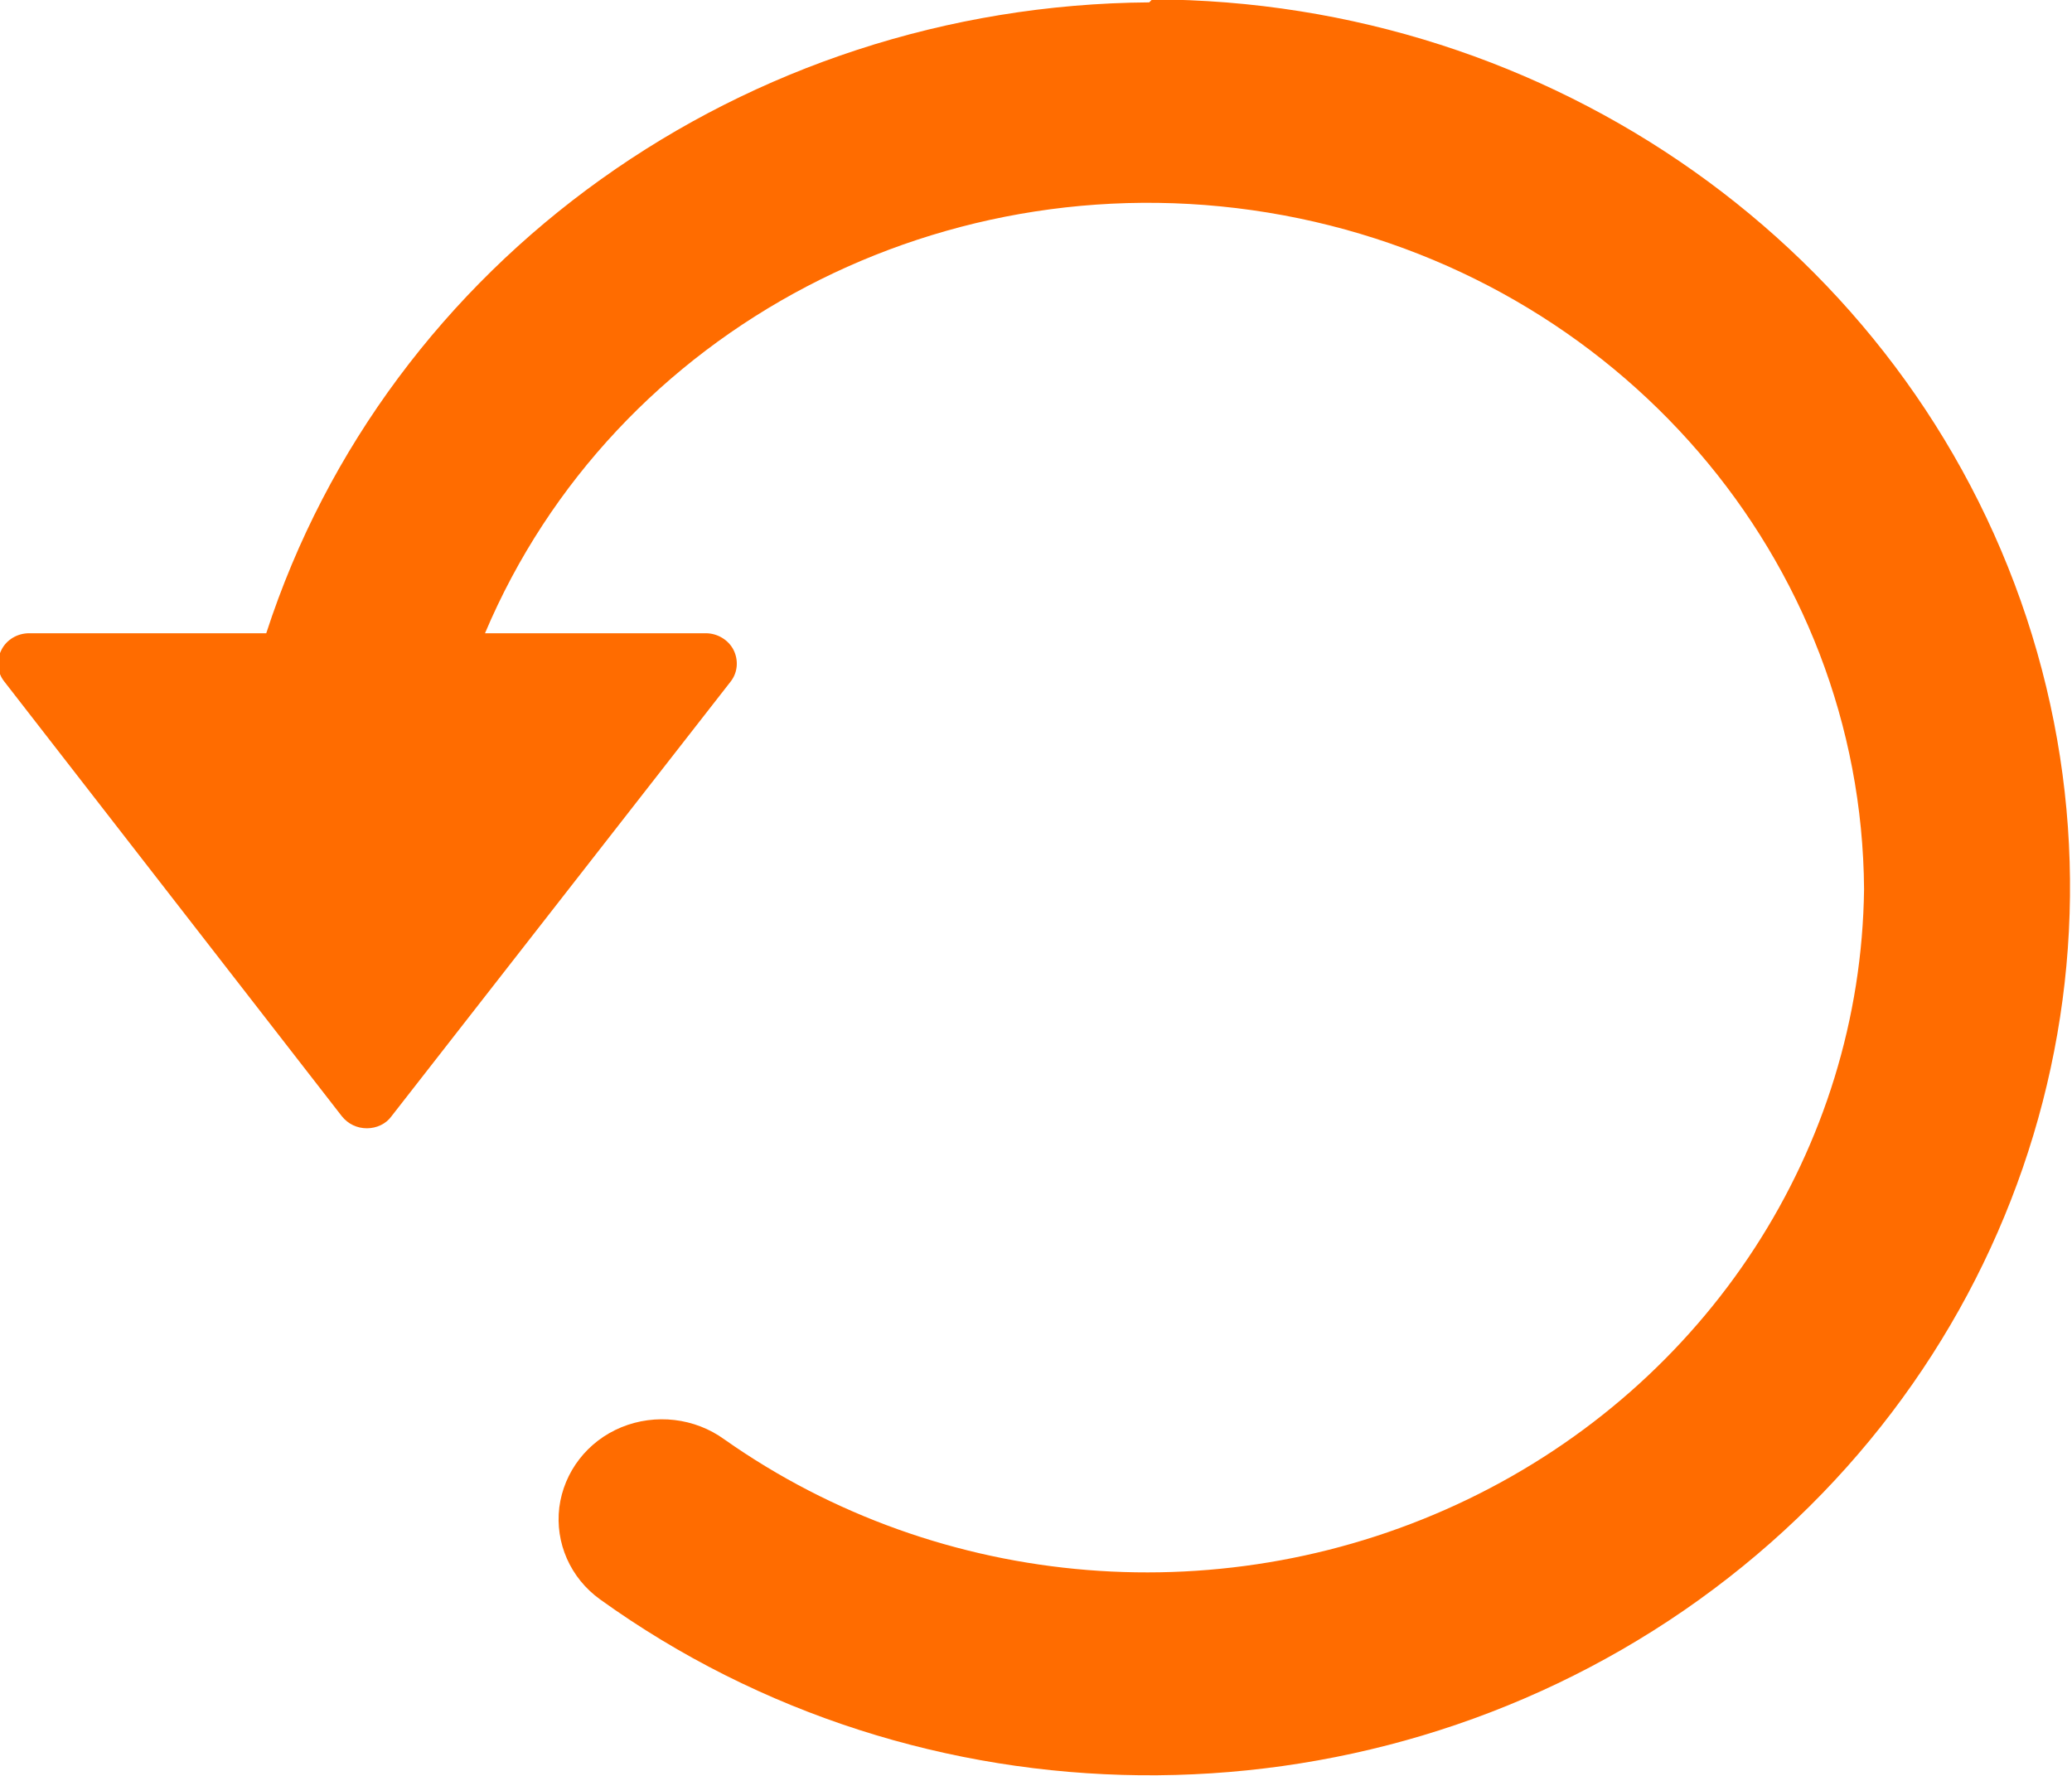 <svg 
 xmlns="http://www.w3.org/2000/svg"
 xmlns:xlink="http://www.w3.org/1999/xlink"
 width="14px" height="12px">
<path fill-rule="evenodd"  fill="rgb(255, 108, 0)"
 d="M7.765,0.016 C5.029,0.036 2.617,1.759 1.799,4.279 L0.197,4.279 C0.117,4.279 0.044,4.323 0.010,4.391 C-0.026,4.460 -0.020,4.543 0.028,4.604 L2.310,7.543 C2.352,7.595 2.412,7.624 2.479,7.624 C2.544,7.624 2.608,7.595 2.645,7.543 L4.938,4.604 C4.985,4.543 4.991,4.460 4.956,4.391 C4.921,4.323 4.847,4.279 4.769,4.279 L3.277,4.279 C4.148,2.217 6.404,1.034 8.673,1.455 C10.937,1.876 12.580,3.782 12.595,6.009 C12.573,7.759 11.539,9.349 9.918,10.131 C8.295,10.914 6.357,10.757 4.894,9.726 C4.694,9.581 4.429,9.550 4.199,9.644 C3.968,9.739 3.810,9.946 3.779,10.186 C3.750,10.425 3.853,10.662 4.054,10.807 C6.219,12.365 9.180,12.394 11.378,10.882 C13.576,9.368 14.513,6.659 13.693,4.175 C12.872,1.691 10.486,0.002 7.785,-0.004 L7.765,0.016 Z"/>
</svg>
